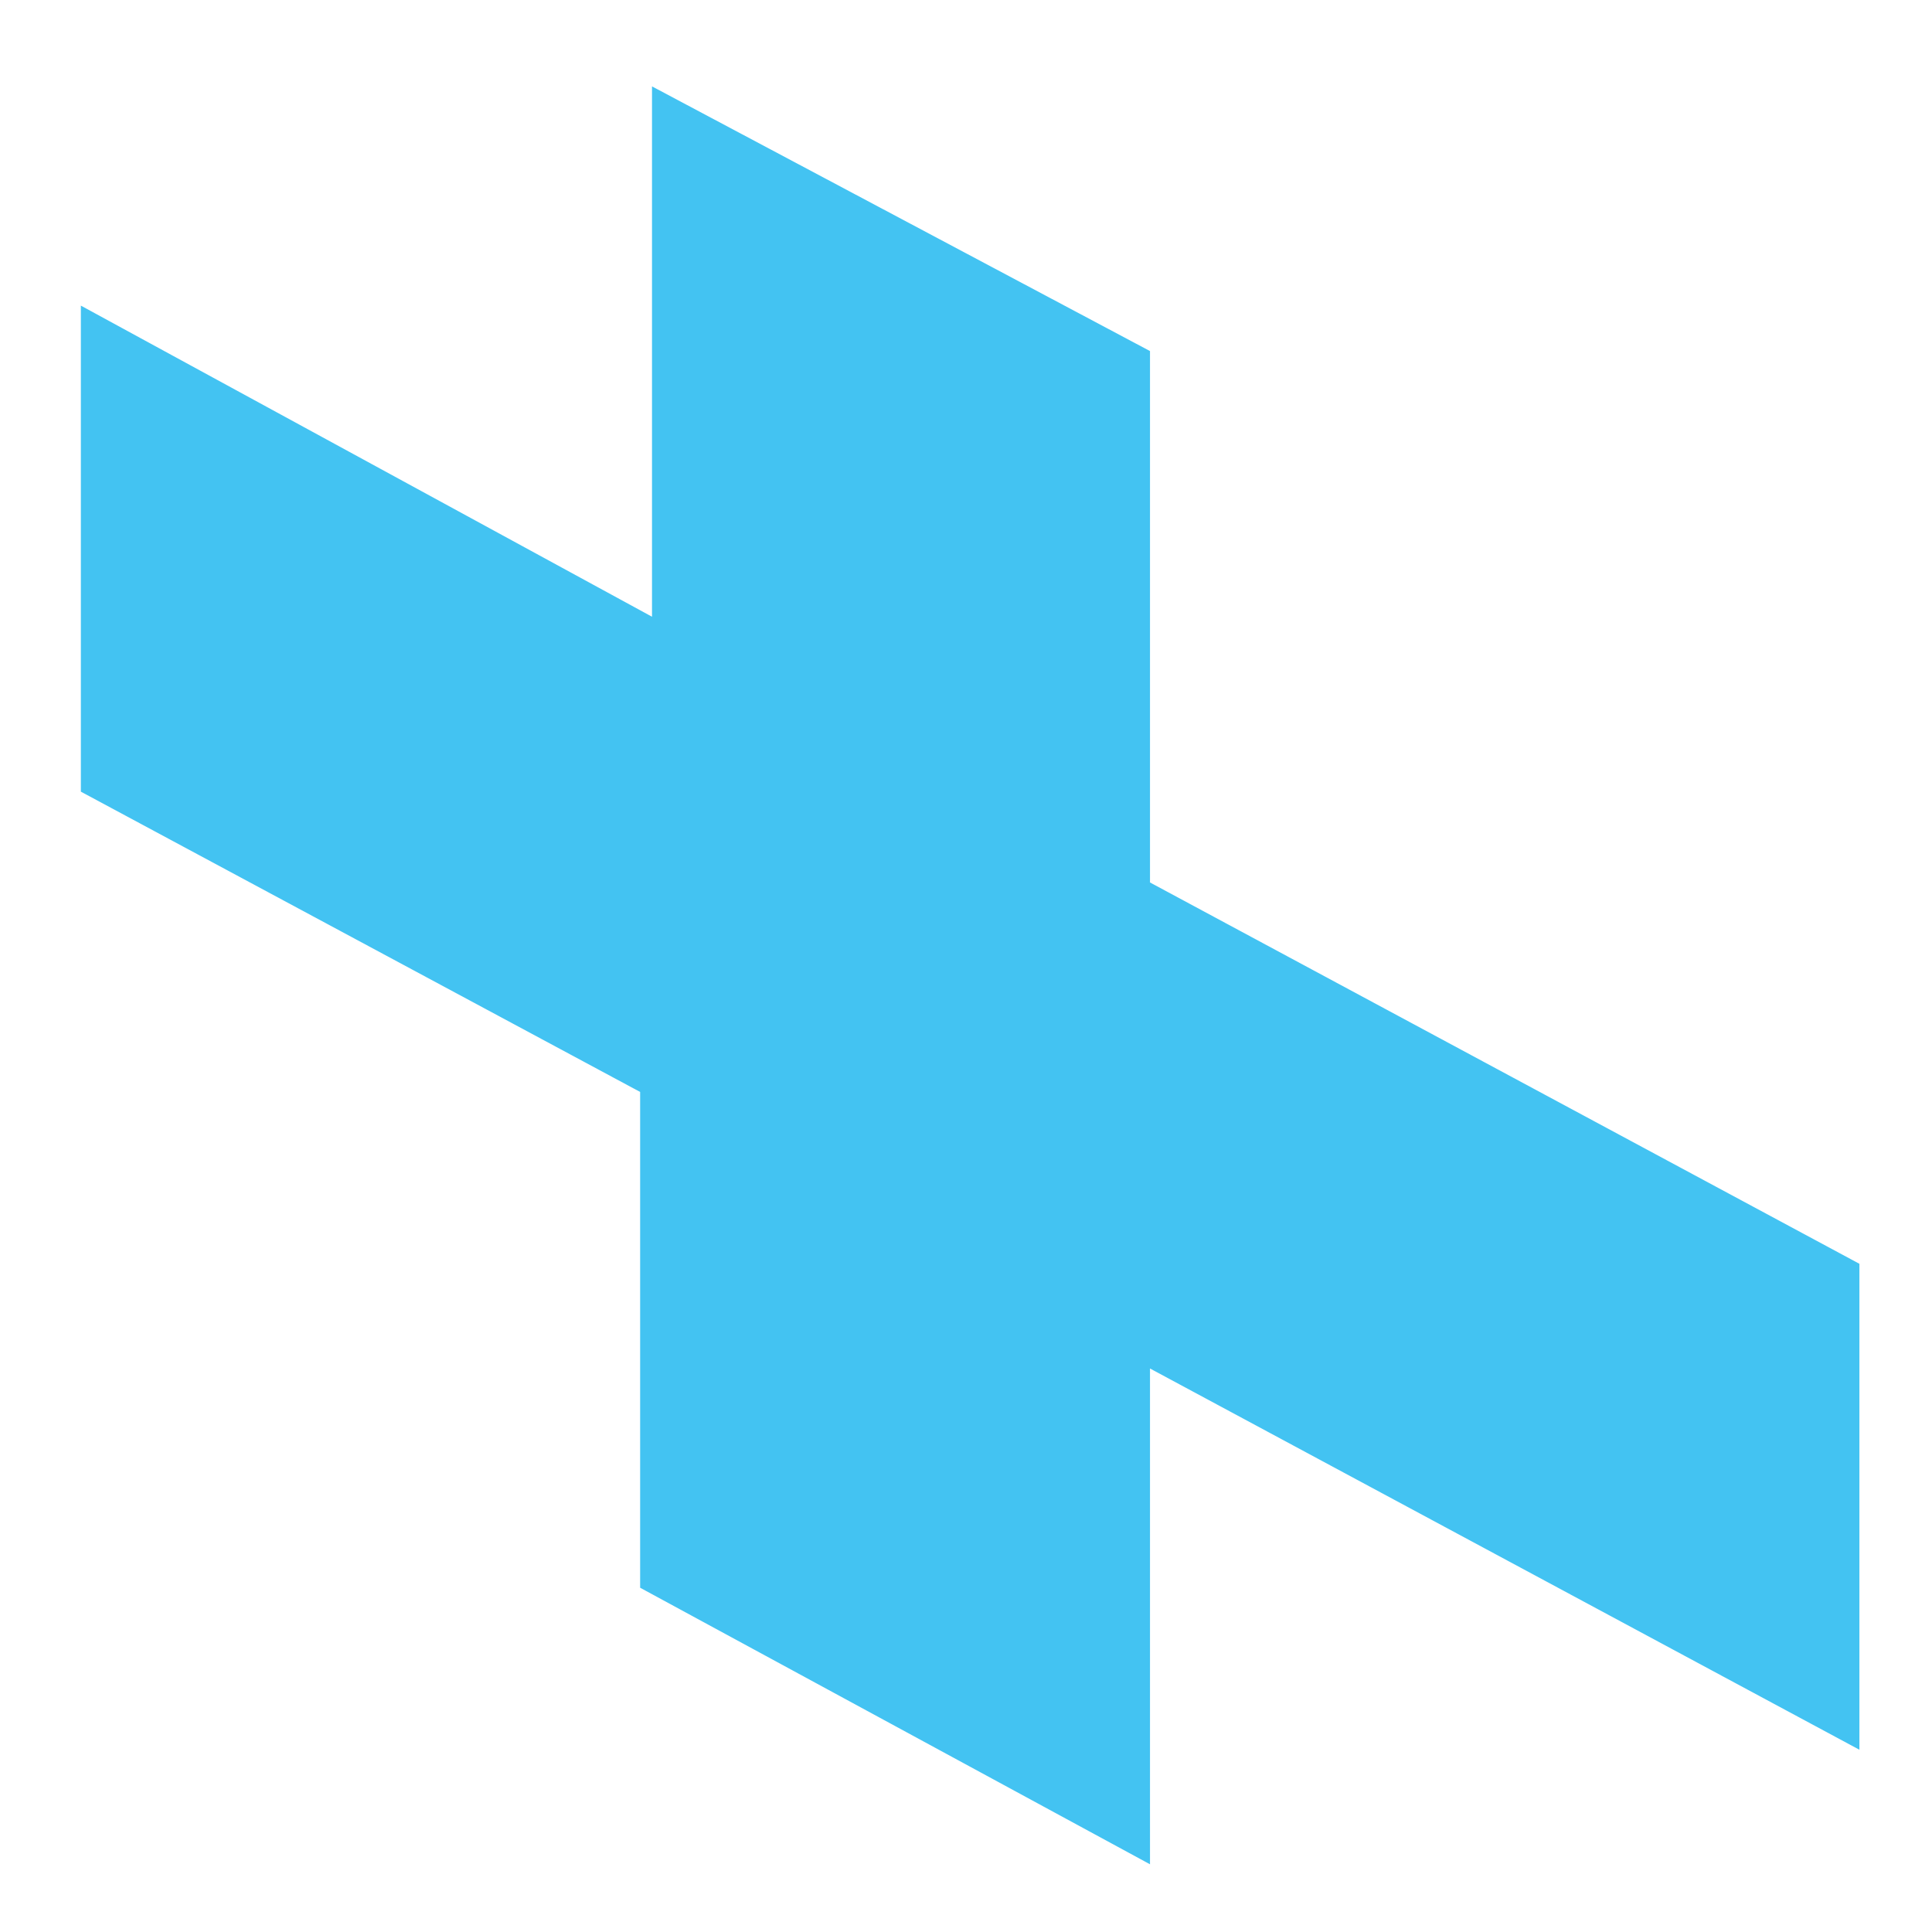 <svg width="21" height="21" viewBox="0 0 21 21" fill="none" xmlns="http://www.w3.org/2000/svg">
<path d="M7.108 6.715L0.879 3.322V8.605L6.958 11.869V17.258L12.5 20.264V14.875L20.211 19.019V13.737L12.5 9.592V3.816L7.087 0.939V6.715H7.108Z" fill="#43C3F2"/>
</svg>
